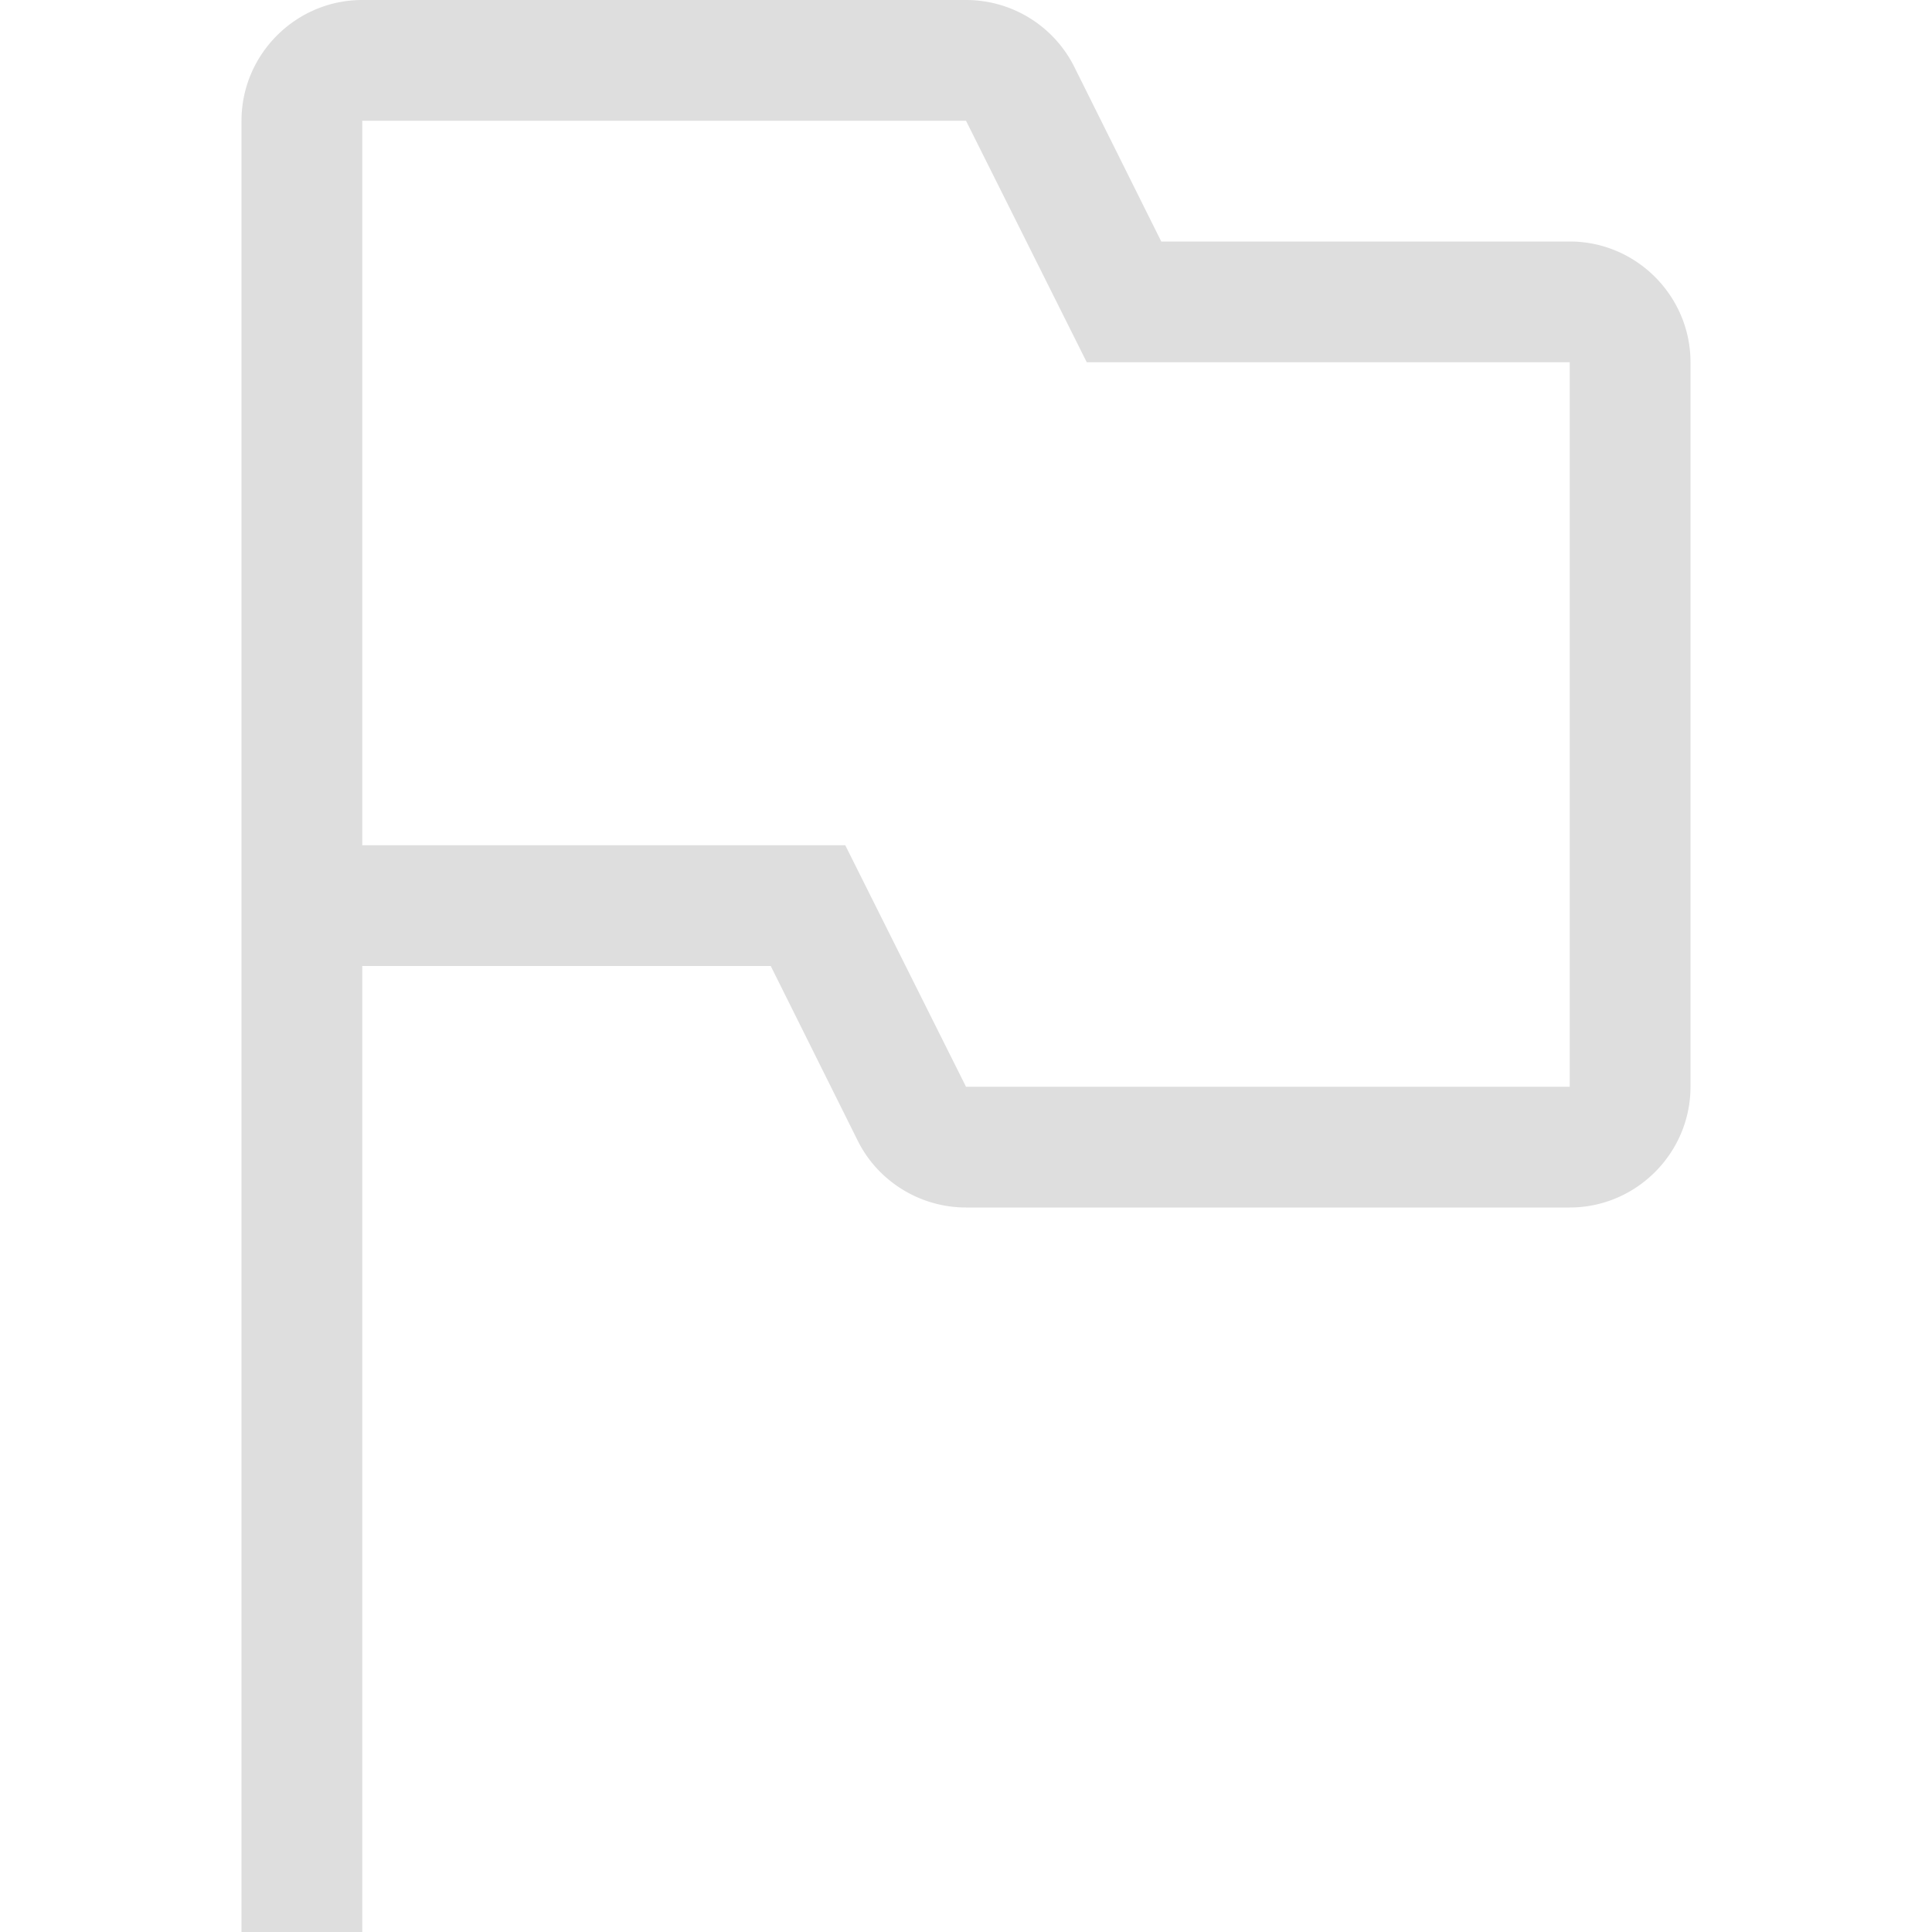 <svg xmlns="http://www.w3.org/2000/svg" width="16" height="16"><path fill="#dedede" d="M3 0c-.55 0-1 .45-1 1v15h1V8h3.383l.722 1.45c.168.335.516.55.895.55h5c.55 0 1-.45 1-1V3c0-.55-.45-1-1-1H9.617L8.895.55A1.002 1.002 0 0 0 8 0zm0 1h5l1 2h4v6H8L7 7H3z"/></svg>